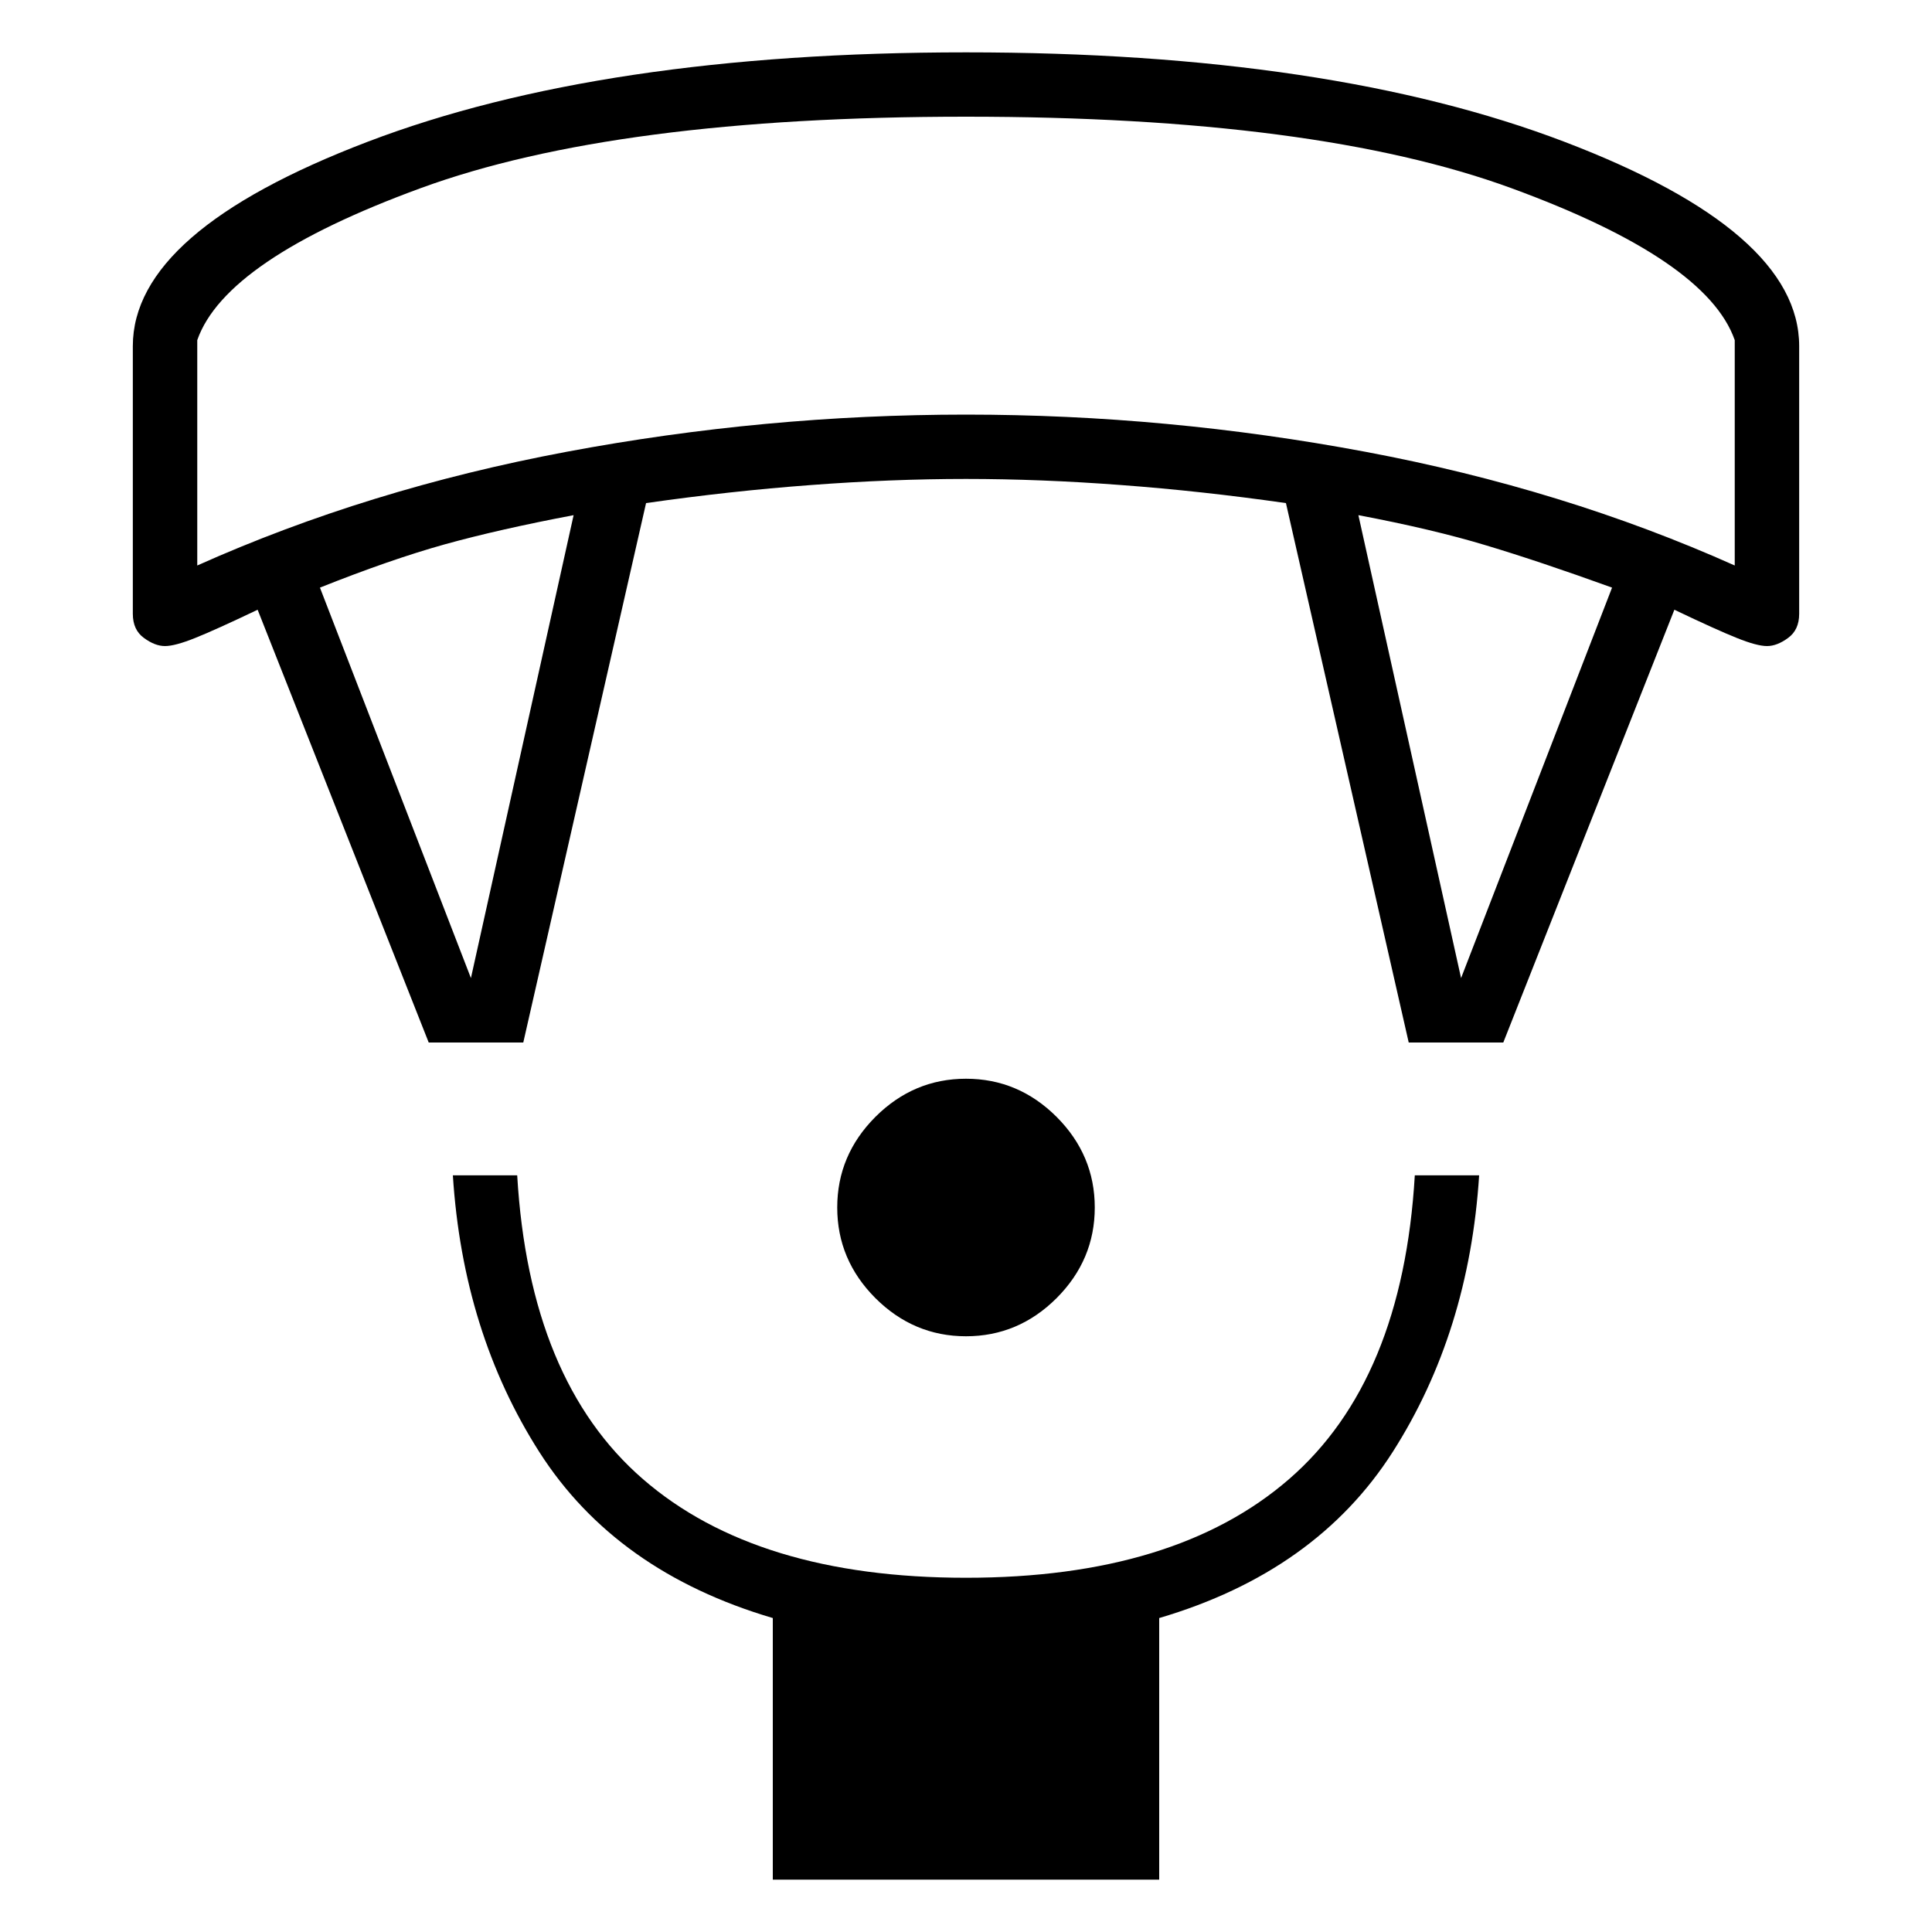 <svg xmlns="http://www.w3.org/2000/svg" height="20" width="20"><path d="M10 13.833q-.542 0-.938-.395-.395-.396-.395-.938 0-.542.395-.938.396-.395.938-.395.542 0 .938.395.395.396.395.938 0 .542-.395.938-.396.395-.938.395Zm-2 5.625V16.75q-1.625-.479-2.417-1.719-.791-1.239-.895-2.864h.666q.125 2.125 1.302 3.145Q7.833 16.333 10 16.333t3.344-1.021q1.177-1.02 1.302-3.145h.666q-.104 1.625-.895 2.864-.792 1.24-2.417 1.719v2.708Zm-3.562-8.666-1.771-4.48q-.438.209-.646.292-.209.084-.313.084-.104 0-.218-.084-.115-.083-.115-.25V3.583q0-1.187 2.427-2.114Q6.229.542 10 .542q3.771 0 6.198.927 2.427.927 2.427 2.114v2.771q0 .167-.115.25-.114.084-.218.084t-.313-.084q-.208-.083-.646-.292l-1.771 4.48h-.979l-1.271-5.584q-.874-.125-1.708-.187-.833-.063-1.604-.063-.771 0-1.604.063-.834.062-1.708.187l-1.271 5.584Zm.437-.667 1.063-4.792q-.771.146-1.334.302-.562.157-1.292.448Zm10.25 0 1.563-4.042q-.75-.271-1.303-.437-.552-.167-1.323-.313ZM2.042 5.854q1.77-.792 3.823-1.177Q7.917 4.292 10 4.292q2.083 0 4.135.385 2.053.385 3.823 1.177V3.521q-.291-.833-2.312-1.573T10 1.208q-3.625 0-5.646.74T2.042 3.521ZM10 1.208Z"/></svg>